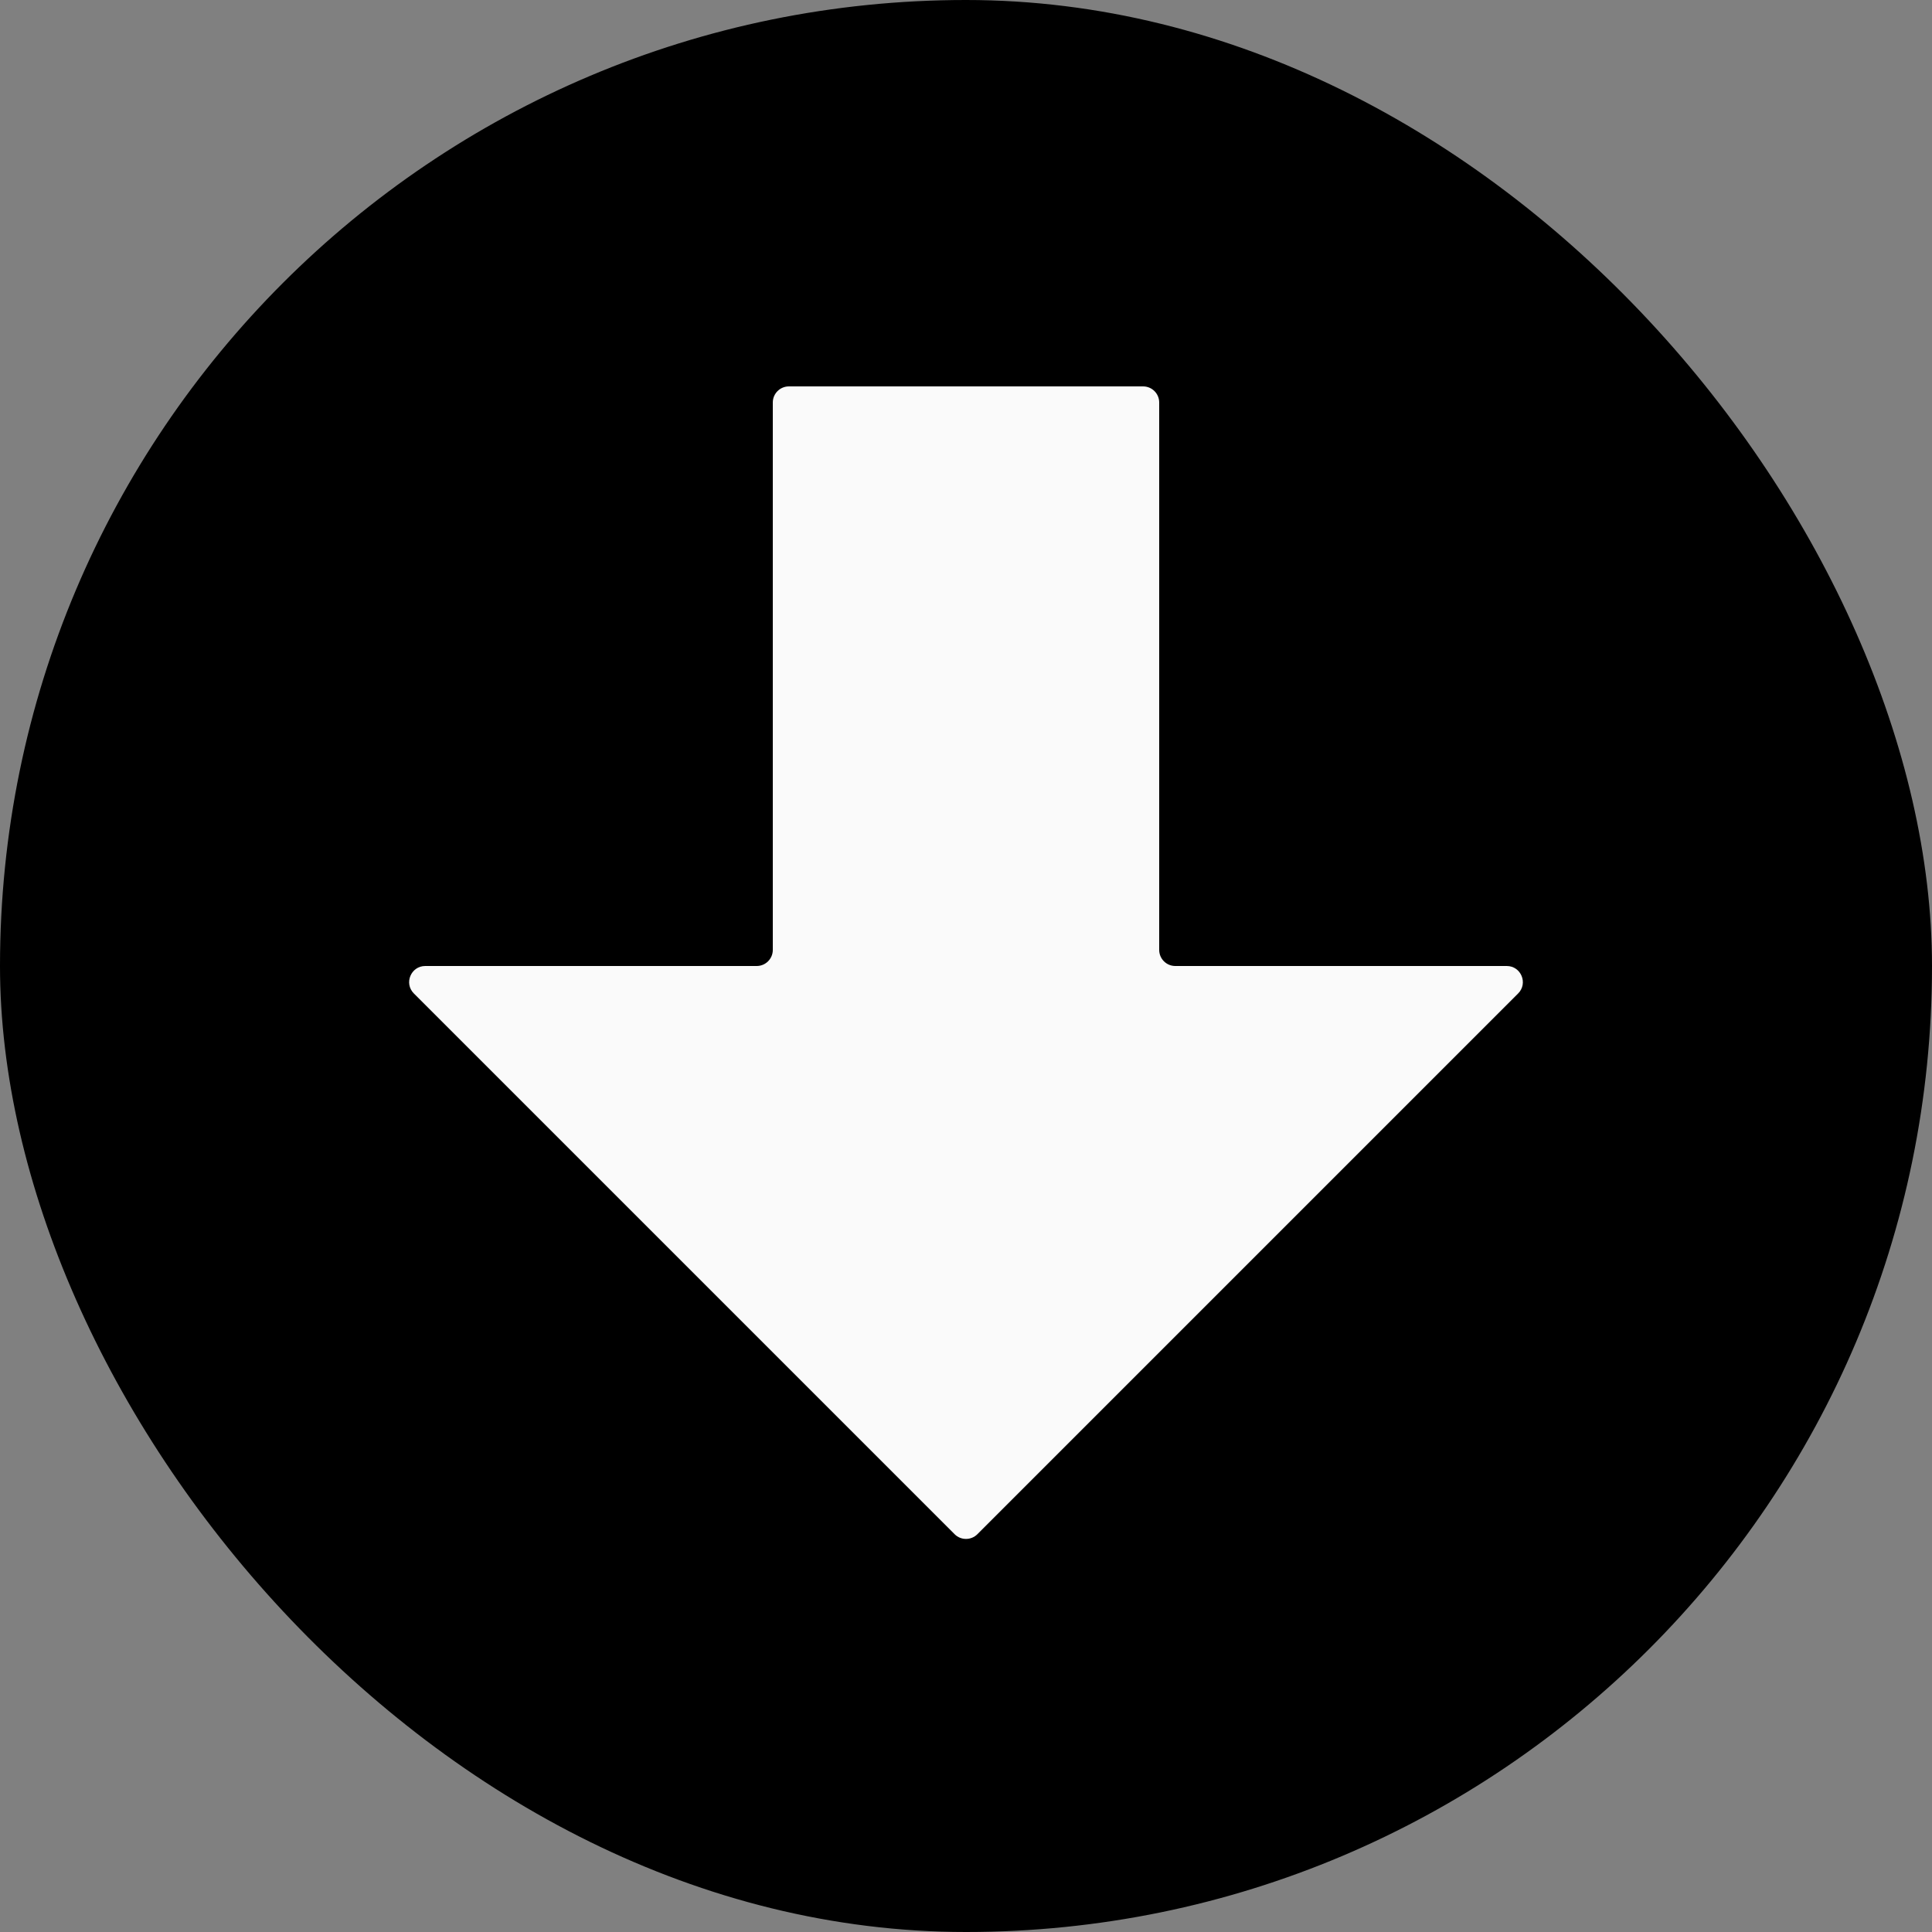 <svg width="120" height="120" viewBox="0 0 120 120" fill="none" xmlns="http://www.w3.org/2000/svg">
<rect x="0" y="0" width="120" height="120" fill="#808080" stroke="none"/>
<rect width="120" height="120" rx="60" fill="black"/>
<path fill-rule="evenodd" clip-rule="evenodd" d="M72 25C72 24.448 71.552 24 71 24H49C48.448 24 48 24.448 48 25V59C48 59.552 47.552 60 47 60H26.414C25.523 60 25.077 61.077 25.707 61.707L59.293 95.293C59.683 95.683 60.317 95.683 60.707 95.293L94.293 61.707C94.923 61.077 94.477 60 93.586 60H73C72.448 60 72 59.552 72 59V25Z" fill="#FAFAFA"/>
</svg>
